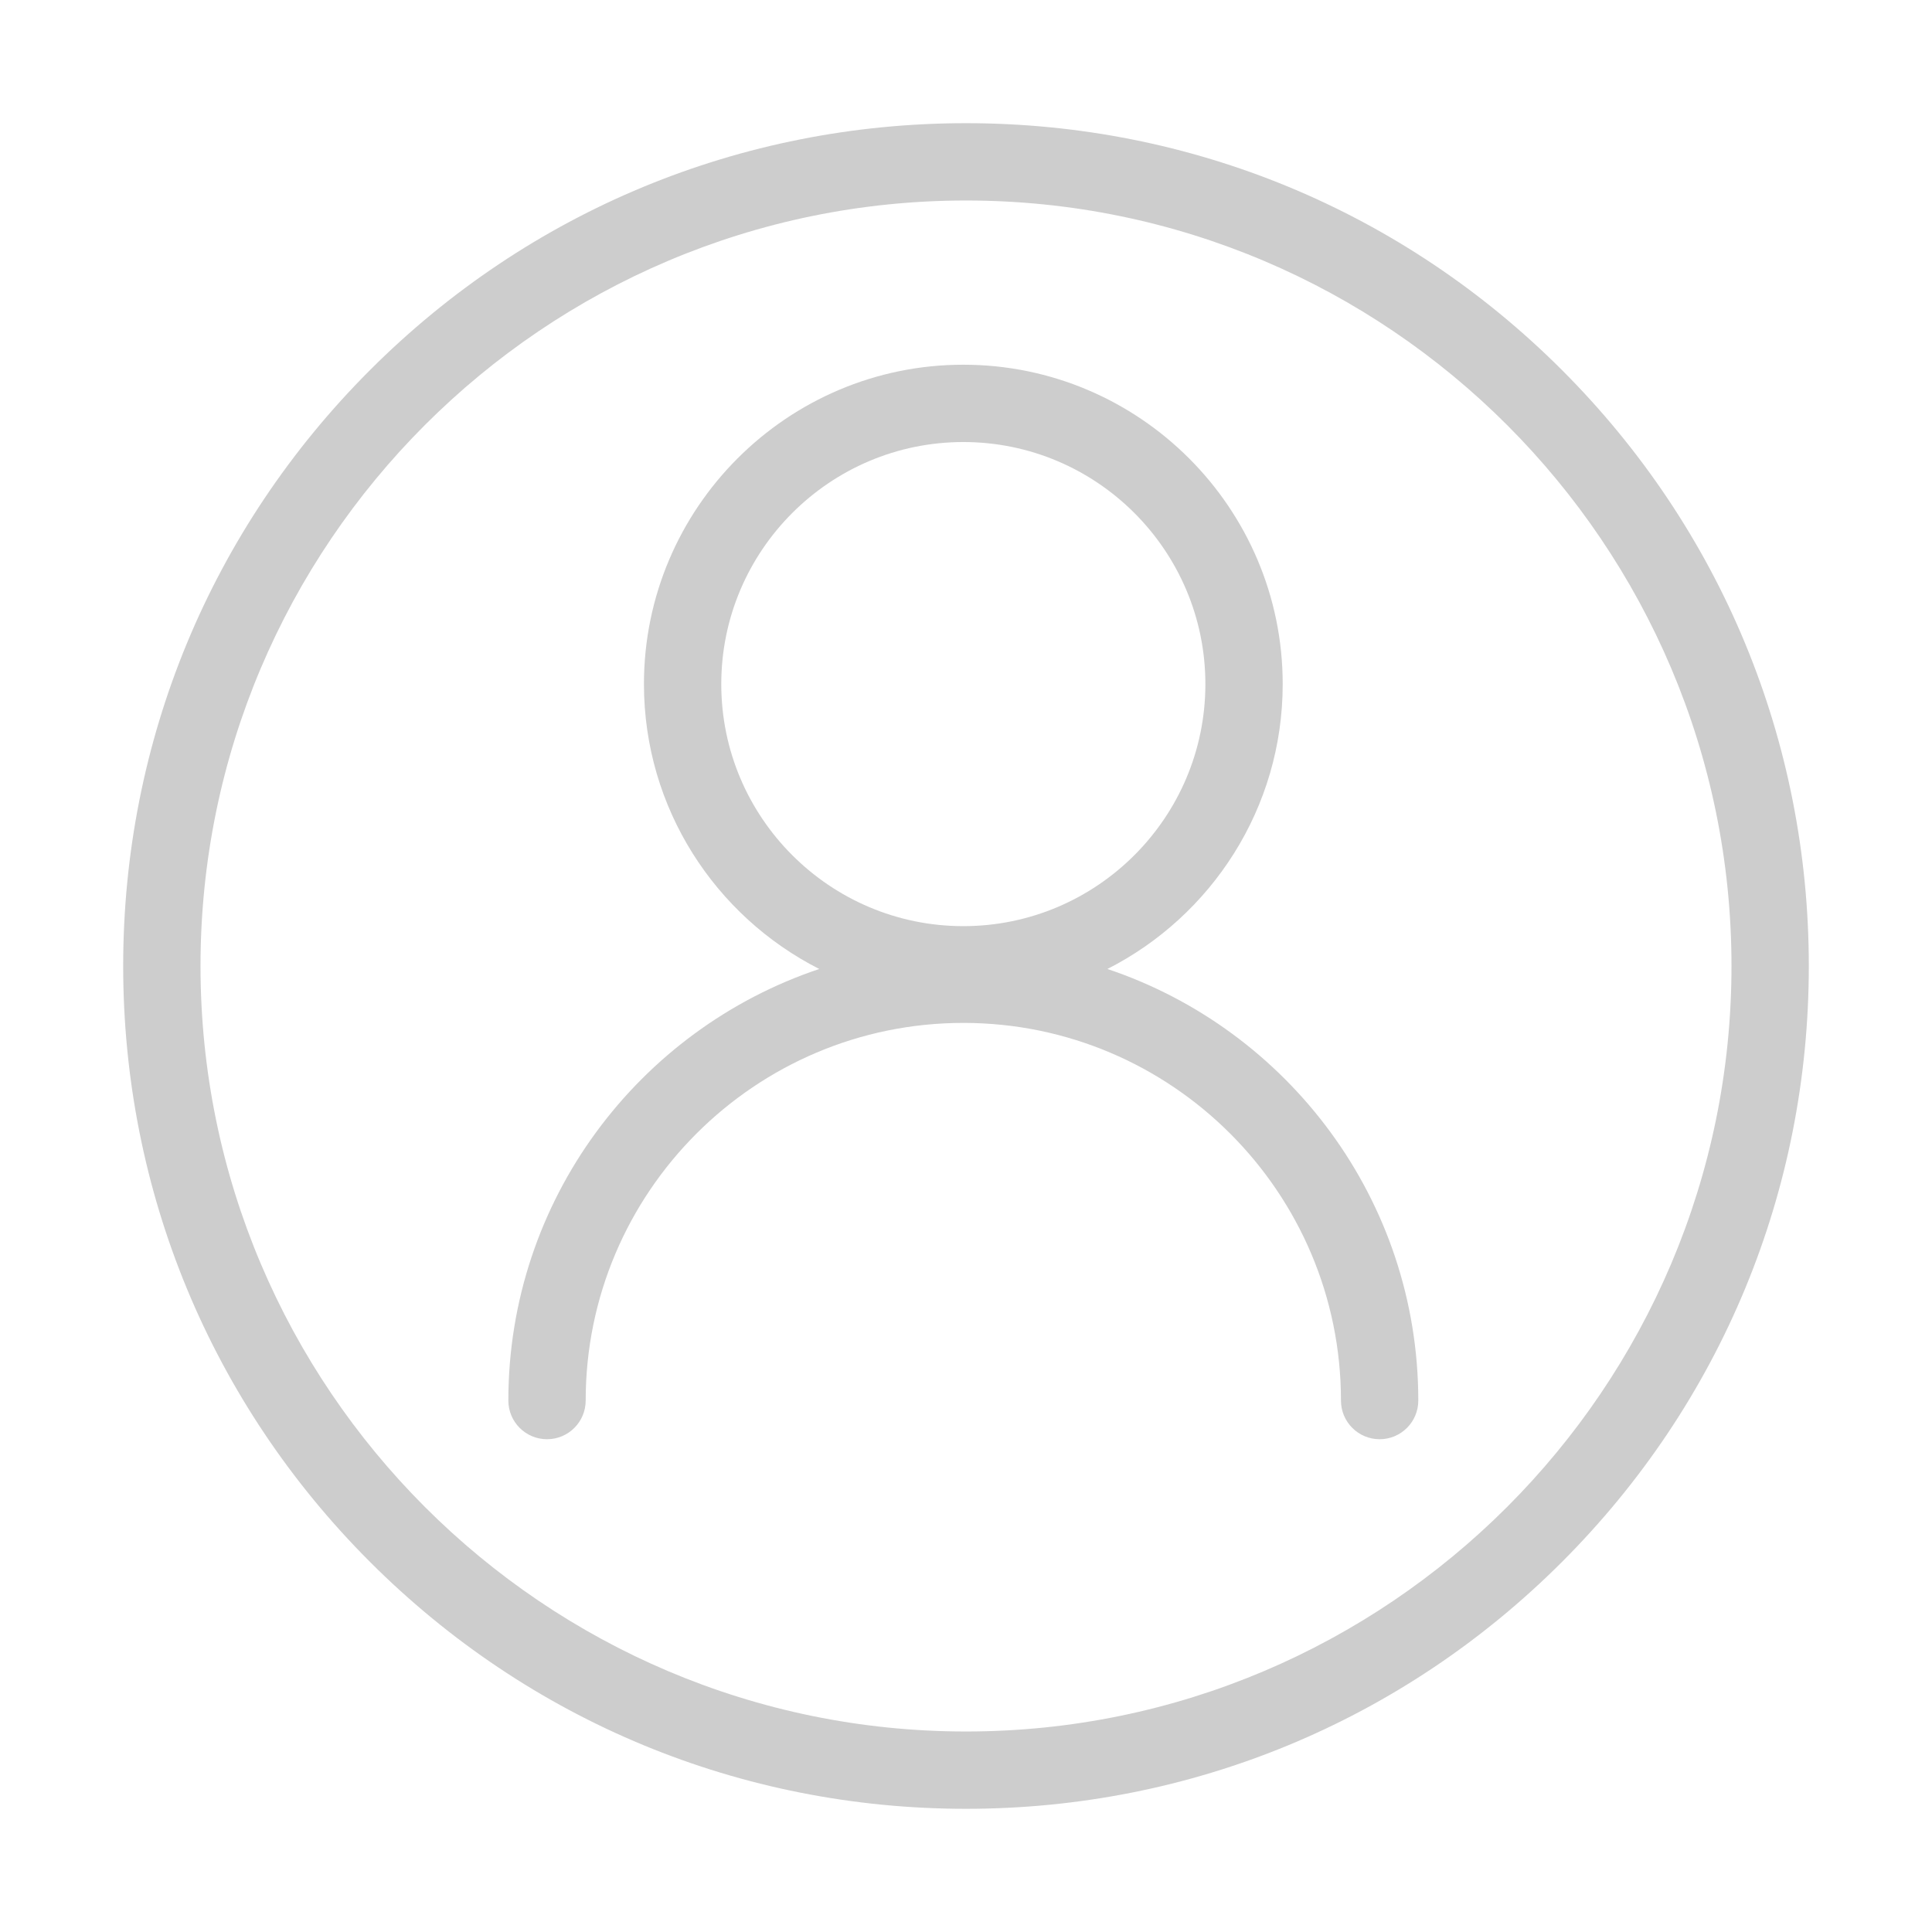 <?xml version="1.0" standalone="no"?><!DOCTYPE svg PUBLIC "-//W3C//DTD SVG 1.1//EN" "http://www.w3.org/Graphics/SVG/1.1/DTD/svg11.dtd"><svg t="1733968172915" class="icon" viewBox="0 0 1024 1024" version="1.1" xmlns="http://www.w3.org/2000/svg" p-id="2733" xmlns:xlink="http://www.w3.org/1999/xlink" width="200" height="200"><path d="M586.946 513.581c55.067-27.963 92.912-85.126 92.912-150.998 0-93.339-75.938-169.276-169.277-169.276s-169.275 75.938-169.275 169.276c0 65.872 37.845 123.034 92.911 150.998-95.653 32.016-164.779 122.455-164.779 228.744 0 11.316 9.174 20.492 20.492 20.492s20.492-9.175 20.492-20.492c0-110.369 89.791-200.161 200.161-200.161S710.741 631.956 710.741 742.325c0 11.316 9.174 20.492 20.492 20.492s20.492-9.175 20.492-20.492C751.724 636.036 682.598 545.598 586.946 513.581zM382.288 362.583c0-70.742 57.553-128.294 128.293-128.294 70.742 0 128.294 57.553 128.294 128.294 0 70.741-57.553 128.293-128.294 128.293C439.841 490.877 382.288 433.324 382.288 362.583z" fill="#cdcdcd" p-id="2734"></path><path d="M827.871 196.128C743.498 111.757 631.321 65.29 512 65.29S280.501 111.756 196.129 196.128C111.756 280.502 65.291 392.678 65.291 511.999s46.465 231.499 130.838 315.872 196.551 130.838 315.871 130.838 231.498-46.465 315.871-130.838S958.709 631.32 958.709 511.999 912.244 280.501 827.871 196.128zM512 917.727c-223.718 0-405.727-182.007-405.727-405.728 0-223.718 182.008-405.727 405.727-405.727s405.727 182.007 405.727 405.727C917.727 735.719 735.718 917.727 512 917.727z" fill="#cdcdcd" p-id="2735"></path></svg>